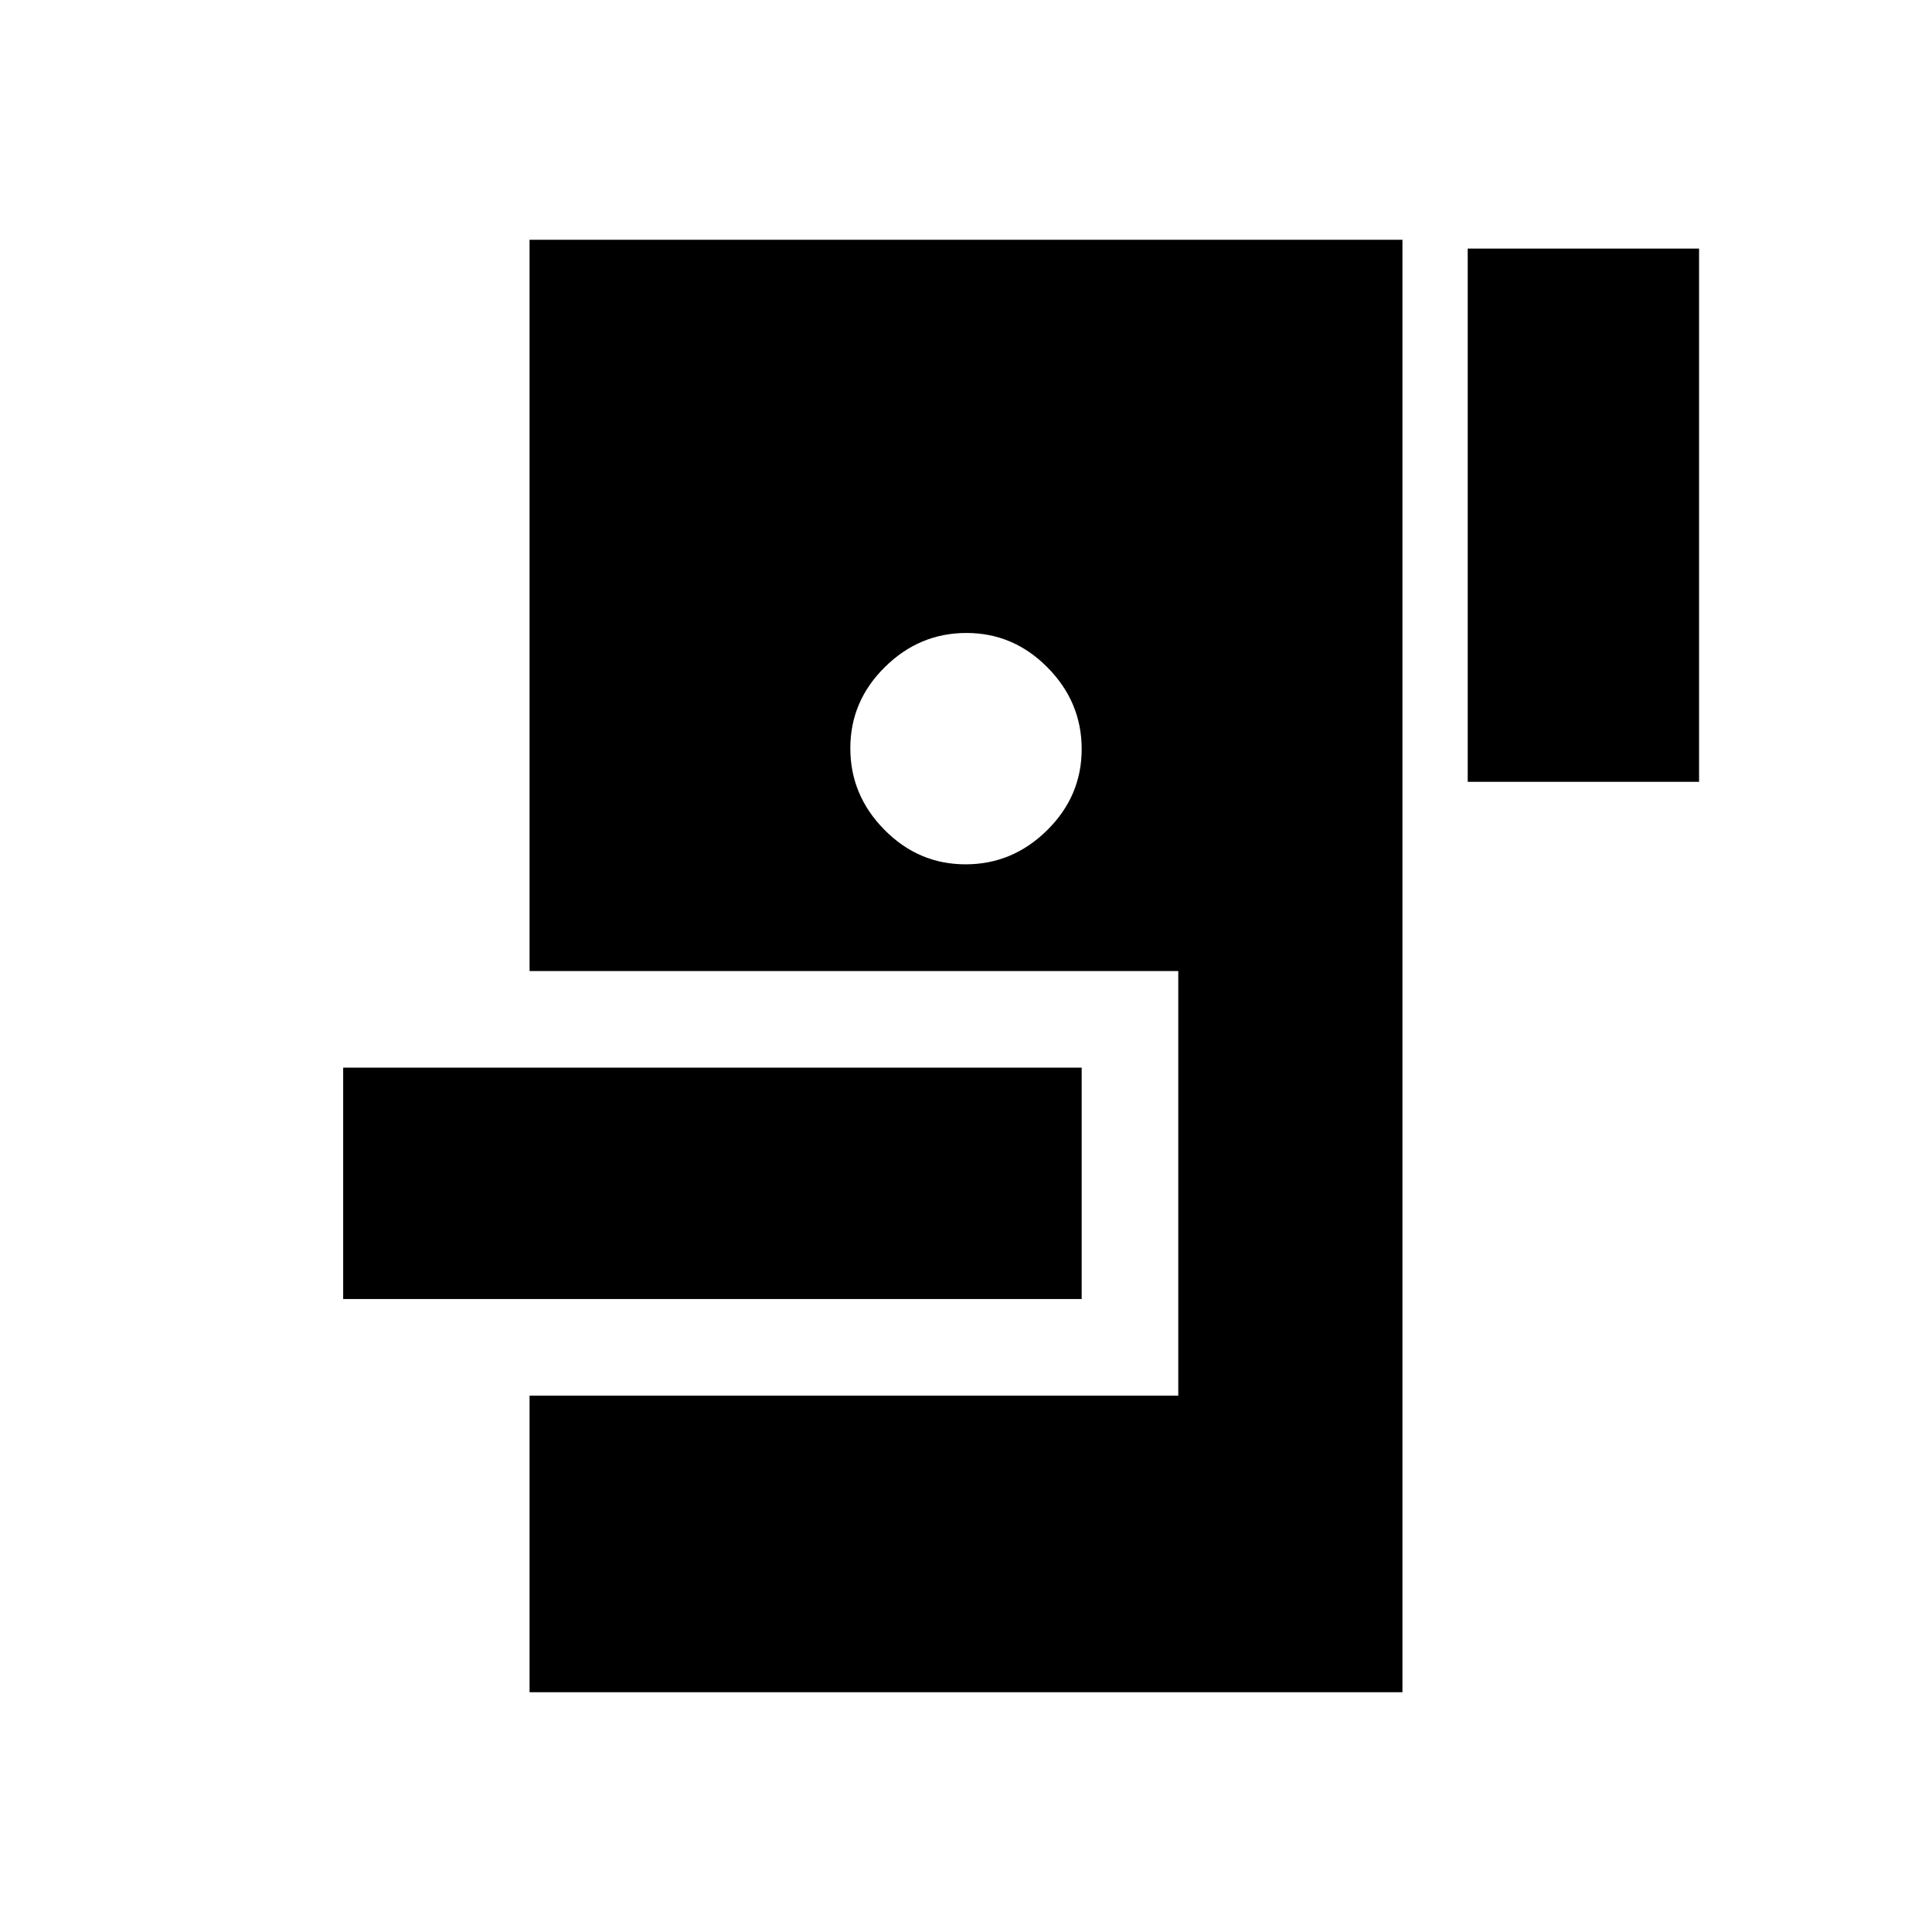 <svg xmlns="http://www.w3.org/2000/svg" height="20" viewBox="0 -960 960 960" width="20"><path d="M263.13-119.13v-147.39h322.35v-210.96H263.13v-363.39h433.74v721.74H263.13Zm-92.61-195.39v-114.96h366.96v114.96H170.52Zm309.27-216q23.38 0 40.53-16.95 17.16-16.94 17.16-40.32t-16.95-40.53q-16.94-17.16-40.32-17.16t-40.53 16.95q-17.16 16.94-17.16 40.32t16.95 40.53q16.94 17.16 40.32 17.16Zm249.51-41v-264.96h114.96v264.96H729.3Z"/></svg>